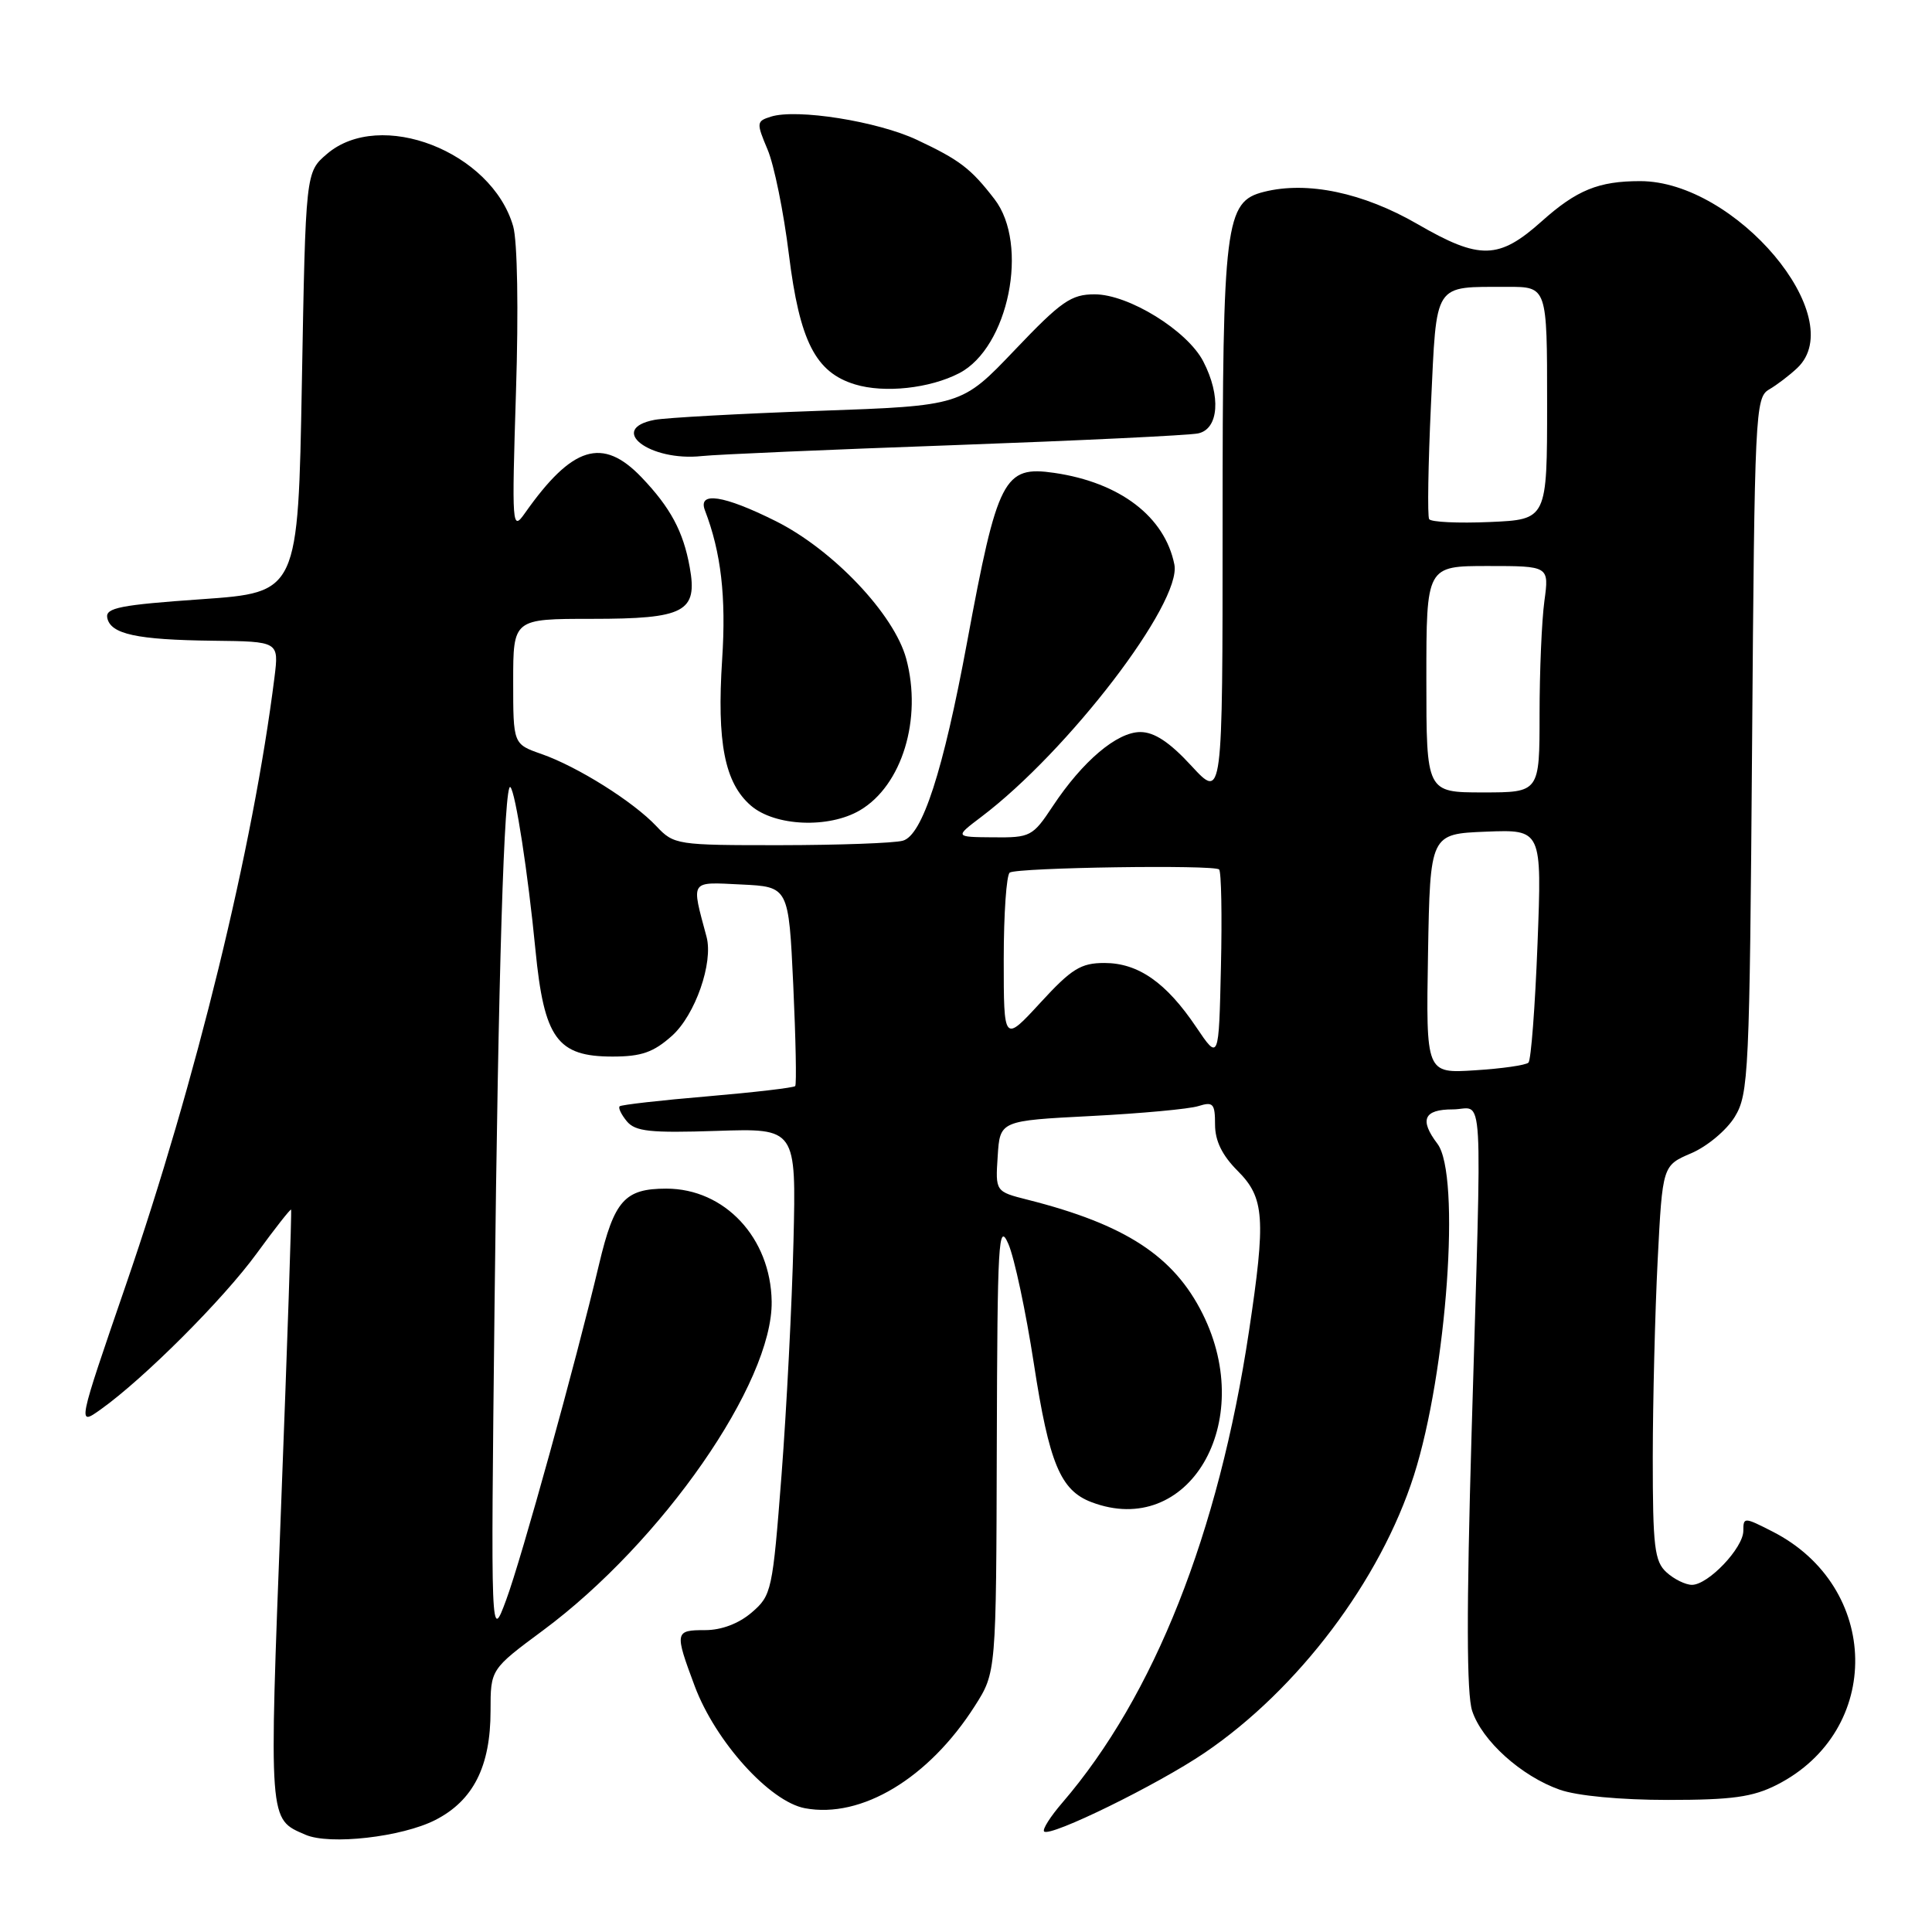 <?xml version="1.0" encoding="UTF-8" standalone="no"?>
<!DOCTYPE svg PUBLIC "-//W3C//DTD SVG 1.1//EN" "http://www.w3.org/Graphics/SVG/1.1/DTD/svg11.dtd" >
<svg xmlns="http://www.w3.org/2000/svg" xmlns:xlink="http://www.w3.org/1999/xlink" version="1.1" viewBox="0 0 256 256">
 <g >
 <path fill="currentColor"
d=" M 57.68 241.16 C 62.71 238.59 65.00 234.07 65.00 226.69 C 65.00 221.19 65.00 221.19 71.96 216.03 C 87.74 204.33 102.41 183.22 102.25 172.45 C 102.12 164.02 96.03 157.50 88.29 157.50 C 82.77 157.50 81.39 159.06 79.38 167.52 C 76.26 180.66 69.11 206.50 67.07 212.00 C 65.03 217.50 65.03 217.50 65.53 173.00 C 66.02 129.02 66.81 103.47 67.63 104.30 C 68.31 104.98 69.96 115.67 70.95 125.87 C 72.10 137.61 73.83 140.00 81.16 140.00 C 84.99 140.00 86.59 139.44 89.04 137.25 C 92.12 134.49 94.54 127.56 93.62 124.13 C 91.58 116.51 91.34 116.87 98.22 117.20 C 104.50 117.50 104.50 117.50 105.11 130.50 C 105.44 137.65 105.56 143.68 105.37 143.91 C 105.18 144.13 99.95 144.74 93.76 145.27 C 87.57 145.79 82.32 146.39 82.11 146.59 C 81.89 146.79 82.32 147.68 83.06 148.58 C 84.19 149.93 86.15 150.14 94.96 149.85 C 105.50 149.50 105.50 149.50 105.14 164.50 C 104.94 172.75 104.23 186.66 103.56 195.41 C 102.37 210.80 102.25 211.39 99.61 213.66 C 97.90 215.13 95.61 216.00 93.44 216.00 C 89.41 216.00 89.37 216.23 92.05 223.41 C 94.80 230.76 101.99 238.72 106.66 239.60 C 114.14 241.00 123.07 235.63 129.17 226.05 C 132.00 221.61 132.00 221.61 132.08 191.55 C 132.16 164.39 132.30 161.82 133.61 164.82 C 134.41 166.65 135.93 173.79 136.99 180.68 C 139.02 193.89 140.51 197.48 144.62 199.04 C 157.46 203.93 166.56 188.54 159.36 174.10 C 155.55 166.44 149.12 162.25 136.20 158.98 C 131.89 157.89 131.89 157.89 132.20 153.20 C 132.50 148.50 132.50 148.50 144.55 147.88 C 151.18 147.54 157.59 146.95 158.80 146.56 C 160.75 145.95 161.00 146.23 161.00 149.01 C 161.00 151.17 161.94 153.09 164.00 155.15 C 167.56 158.71 167.75 161.44 165.49 176.44 C 161.46 203.19 152.92 224.73 140.77 238.86 C 139.18 240.70 138.09 242.42 138.35 242.68 C 139.14 243.47 153.40 236.48 159.63 232.25 C 172.02 223.84 182.91 209.40 187.35 195.50 C 191.72 181.81 193.58 155.67 190.47 151.56 C 188.05 148.37 188.66 147.00 192.50 147.00 C 196.67 147.00 196.39 142.10 194.99 190.00 C 194.31 213.34 194.33 224.47 195.07 226.70 C 196.37 230.66 201.58 235.35 206.66 237.14 C 208.96 237.96 214.72 238.50 221.00 238.50 C 229.52 238.50 232.24 238.12 235.44 236.50 C 249.54 229.33 249.22 210.25 234.87 202.94 C 231.11 201.02 231.00 201.01 231.00 202.84 C 231.00 205.11 226.35 210.00 224.19 210.00 C 223.35 210.00 221.83 209.26 220.83 208.35 C 219.23 206.90 219.00 205.00 219.00 193.10 C 219.01 185.62 219.30 173.86 219.65 166.97 C 220.29 154.44 220.29 154.44 224.10 152.81 C 226.21 151.91 228.79 149.75 229.87 147.98 C 231.71 144.95 231.83 142.27 232.16 98.75 C 232.49 54.67 232.58 52.67 234.41 51.61 C 235.46 51.00 237.15 49.71 238.16 48.75 C 245.18 42.07 229.97 24.00 217.33 24.00 C 211.82 24.00 208.92 25.18 204.30 29.31 C 198.60 34.41 196.08 34.47 187.84 29.70 C 180.63 25.53 173.23 23.97 167.48 25.42 C 162.34 26.71 162.00 29.41 162.00 69.45 C 162.00 105.96 162.00 105.96 157.87 101.48 C 154.98 98.34 152.95 97.00 151.10 97.00 C 148.00 97.00 143.45 100.86 139.50 106.82 C 136.84 110.84 136.53 111.00 131.62 110.95 C 126.50 110.91 126.50 110.91 130.00 108.26 C 141.56 99.53 156.62 79.85 155.61 74.80 C 154.34 68.46 148.40 63.93 139.70 62.66 C 133.01 61.69 132.18 63.30 128.14 85.11 C 124.97 102.21 122.21 110.71 119.62 111.40 C 118.45 111.72 111.17 111.98 103.42 111.99 C 89.67 112.00 89.30 111.94 86.98 109.48 C 83.93 106.23 76.53 101.58 71.75 99.91 C 68.00 98.60 68.00 98.60 68.00 90.30 C 68.00 82.00 68.00 82.00 78.43 82.00 C 90.74 82.00 92.47 81.09 91.39 75.15 C 90.54 70.42 88.84 67.26 85.01 63.25 C 79.84 57.85 75.83 59.08 69.55 68.00 C 67.85 70.41 67.81 69.85 68.37 51.92 C 68.72 41.07 68.56 31.95 68.00 29.99 C 65.15 20.08 50.37 14.34 43.31 20.41 C 40.50 22.82 40.50 22.82 40.00 50.66 C 39.50 78.50 39.50 78.50 26.71 79.40 C 15.96 80.15 13.96 80.54 14.21 81.85 C 14.63 84.03 18.11 84.78 28.23 84.90 C 36.96 85.00 36.96 85.00 36.37 89.75 C 33.54 112.31 25.99 143.19 16.69 170.23 C 10.25 188.96 10.25 188.96 13.34 186.76 C 19.07 182.68 29.61 172.14 34.02 166.08 C 36.43 162.77 38.48 160.17 38.57 160.28 C 38.67 160.40 38.07 178.16 37.24 199.74 C 35.63 241.78 35.57 240.98 40.47 243.11 C 43.67 244.51 53.25 243.42 57.68 241.16 Z  M 113.96 107.36 C 119.53 104.07 122.22 95.25 120.08 87.29 C 118.49 81.40 110.39 72.85 102.79 69.05 C 95.88 65.60 92.43 65.08 93.41 67.63 C 95.55 73.21 96.23 79.08 95.69 87.35 C 94.97 98.40 96.02 103.74 99.50 106.75 C 102.69 109.50 109.83 109.80 113.96 107.36 Z  M 126.50 58.98 C 143.00 58.38 157.51 57.69 158.75 57.43 C 161.50 56.86 161.82 52.48 159.44 47.89 C 157.33 43.81 149.55 39.00 145.05 39.00 C 141.94 39.00 140.63 39.90 134.46 46.38 C 127.42 53.77 127.42 53.77 108.46 54.44 C 98.03 54.81 88.26 55.35 86.75 55.63 C 80.42 56.84 86.07 61.18 93.00 60.43 C 94.92 60.22 110.00 59.57 126.50 58.98 Z  M 127.10 49.45 C 133.63 46.07 136.41 32.39 131.77 26.38 C 128.63 22.31 127.17 21.20 121.50 18.53 C 116.27 16.07 105.57 14.37 102.14 15.46 C 100.23 16.06 100.21 16.26 101.70 19.80 C 102.57 21.83 103.84 28.09 104.53 33.70 C 105.96 45.23 108.06 49.35 113.31 50.94 C 117.19 52.12 123.20 51.47 127.10 49.45 Z  M 189.22 126.37 C 189.50 110.50 189.50 110.50 196.90 110.20 C 204.31 109.91 204.31 109.91 203.73 125.05 C 203.41 133.38 202.87 140.46 202.53 140.80 C 202.20 141.14 199.00 141.60 195.44 141.82 C 188.95 142.24 188.95 142.24 189.22 126.37 Z  M 158.50 136.09 C 154.53 130.19 150.82 127.60 146.34 127.60 C 143.22 127.60 141.99 128.36 137.85 132.87 C 133.00 138.14 133.00 138.14 133.00 127.13 C 133.00 121.07 133.36 115.90 133.80 115.62 C 134.89 114.95 160.90 114.56 161.54 115.21 C 161.83 115.50 161.94 121.31 161.78 128.14 C 161.50 140.54 161.50 140.54 158.50 136.09 Z  M 189.00 90.00 C 189.00 75.00 189.00 75.00 197.14 75.00 C 205.27 75.00 205.27 75.00 204.64 79.64 C 204.29 82.19 204.00 88.94 204.00 94.64 C 204.00 105.00 204.00 105.00 196.50 105.00 C 189.00 105.00 189.00 105.00 189.00 90.00 Z  M 189.37 68.79 C 189.13 68.40 189.24 61.57 189.61 53.62 C 190.39 37.20 189.84 38.04 199.75 38.01 C 205.00 38.00 205.00 38.00 205.00 53.42 C 205.00 68.84 205.00 68.84 197.40 69.17 C 193.22 69.35 189.61 69.18 189.37 68.79 Z "/>
</g>
</svg>